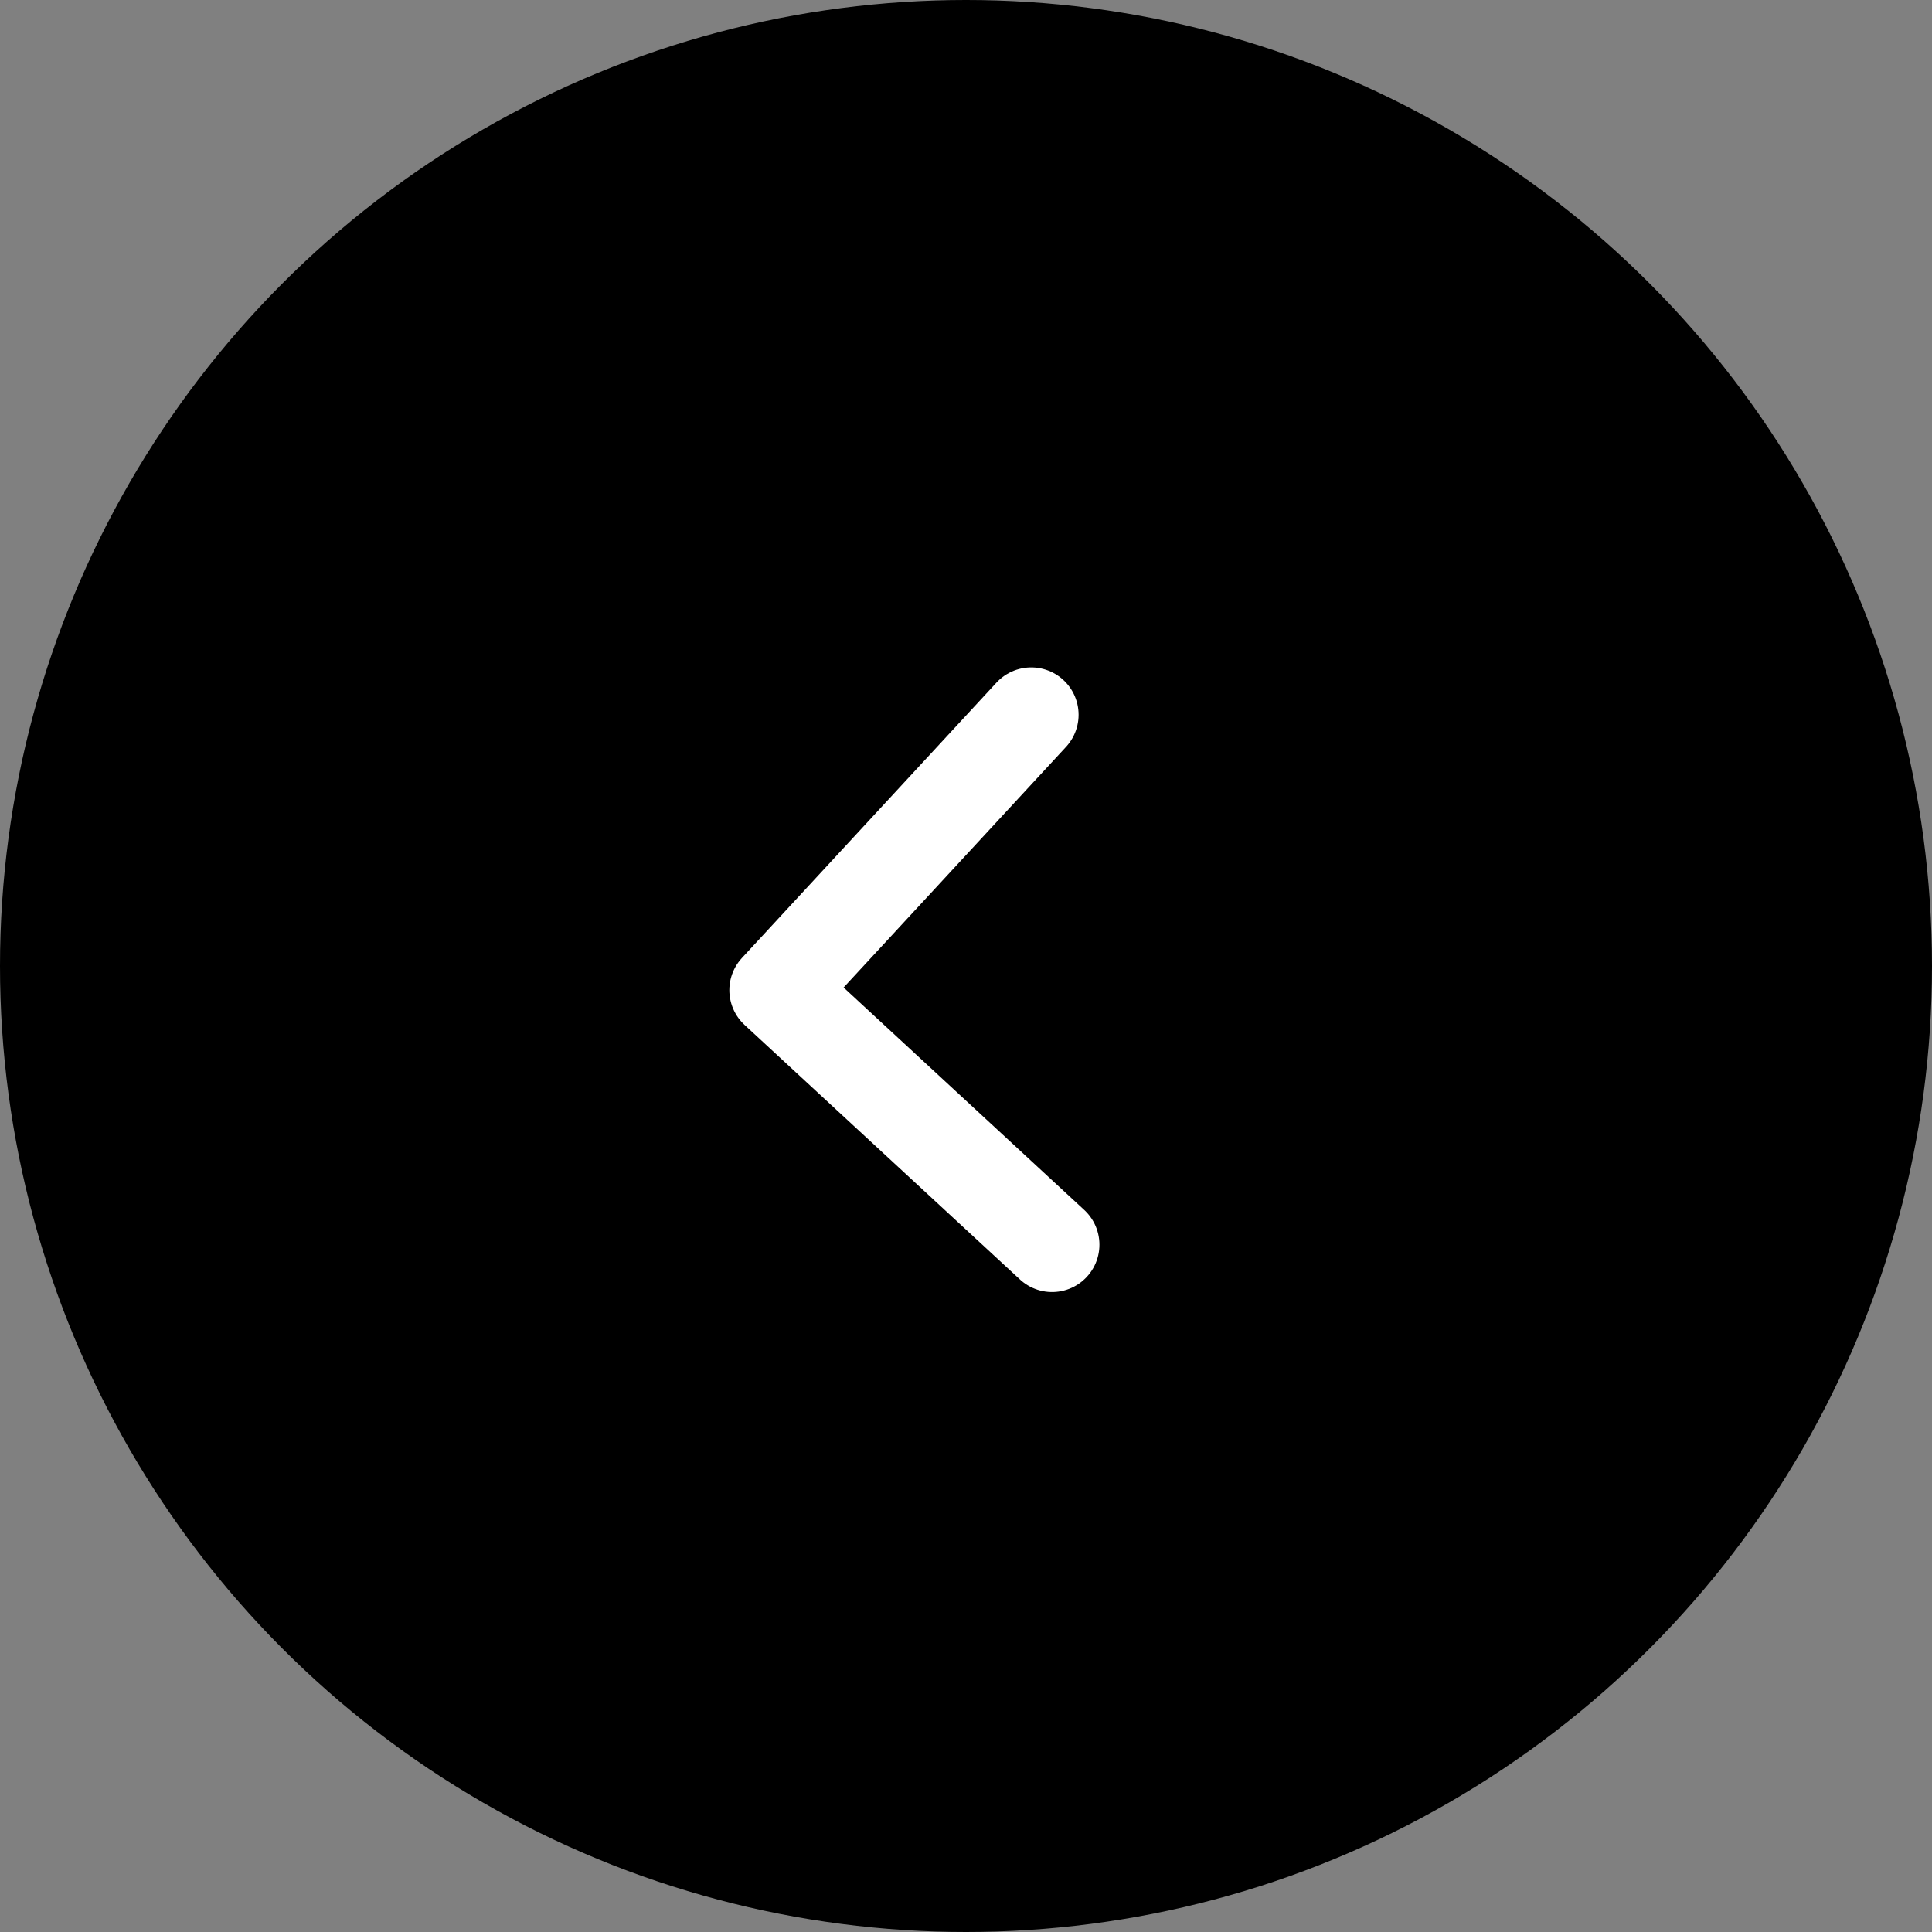 <svg width="51" height="51" viewBox="0 0 51 51" fill="none" xmlns="http://www.w3.org/2000/svg">
<rect x="0" y="0" width="51" height="51" fill="#808080" stroke="none"/>
<circle cx="25.5" cy="25.5" r="25.5" fill="black"/>
<path d="M27.772 32.857L20.503 26.137L27.222 18.868" stroke="white" stroke-width="2.5" stroke-linecap="round" stroke-linejoin="round"/>
</svg>
